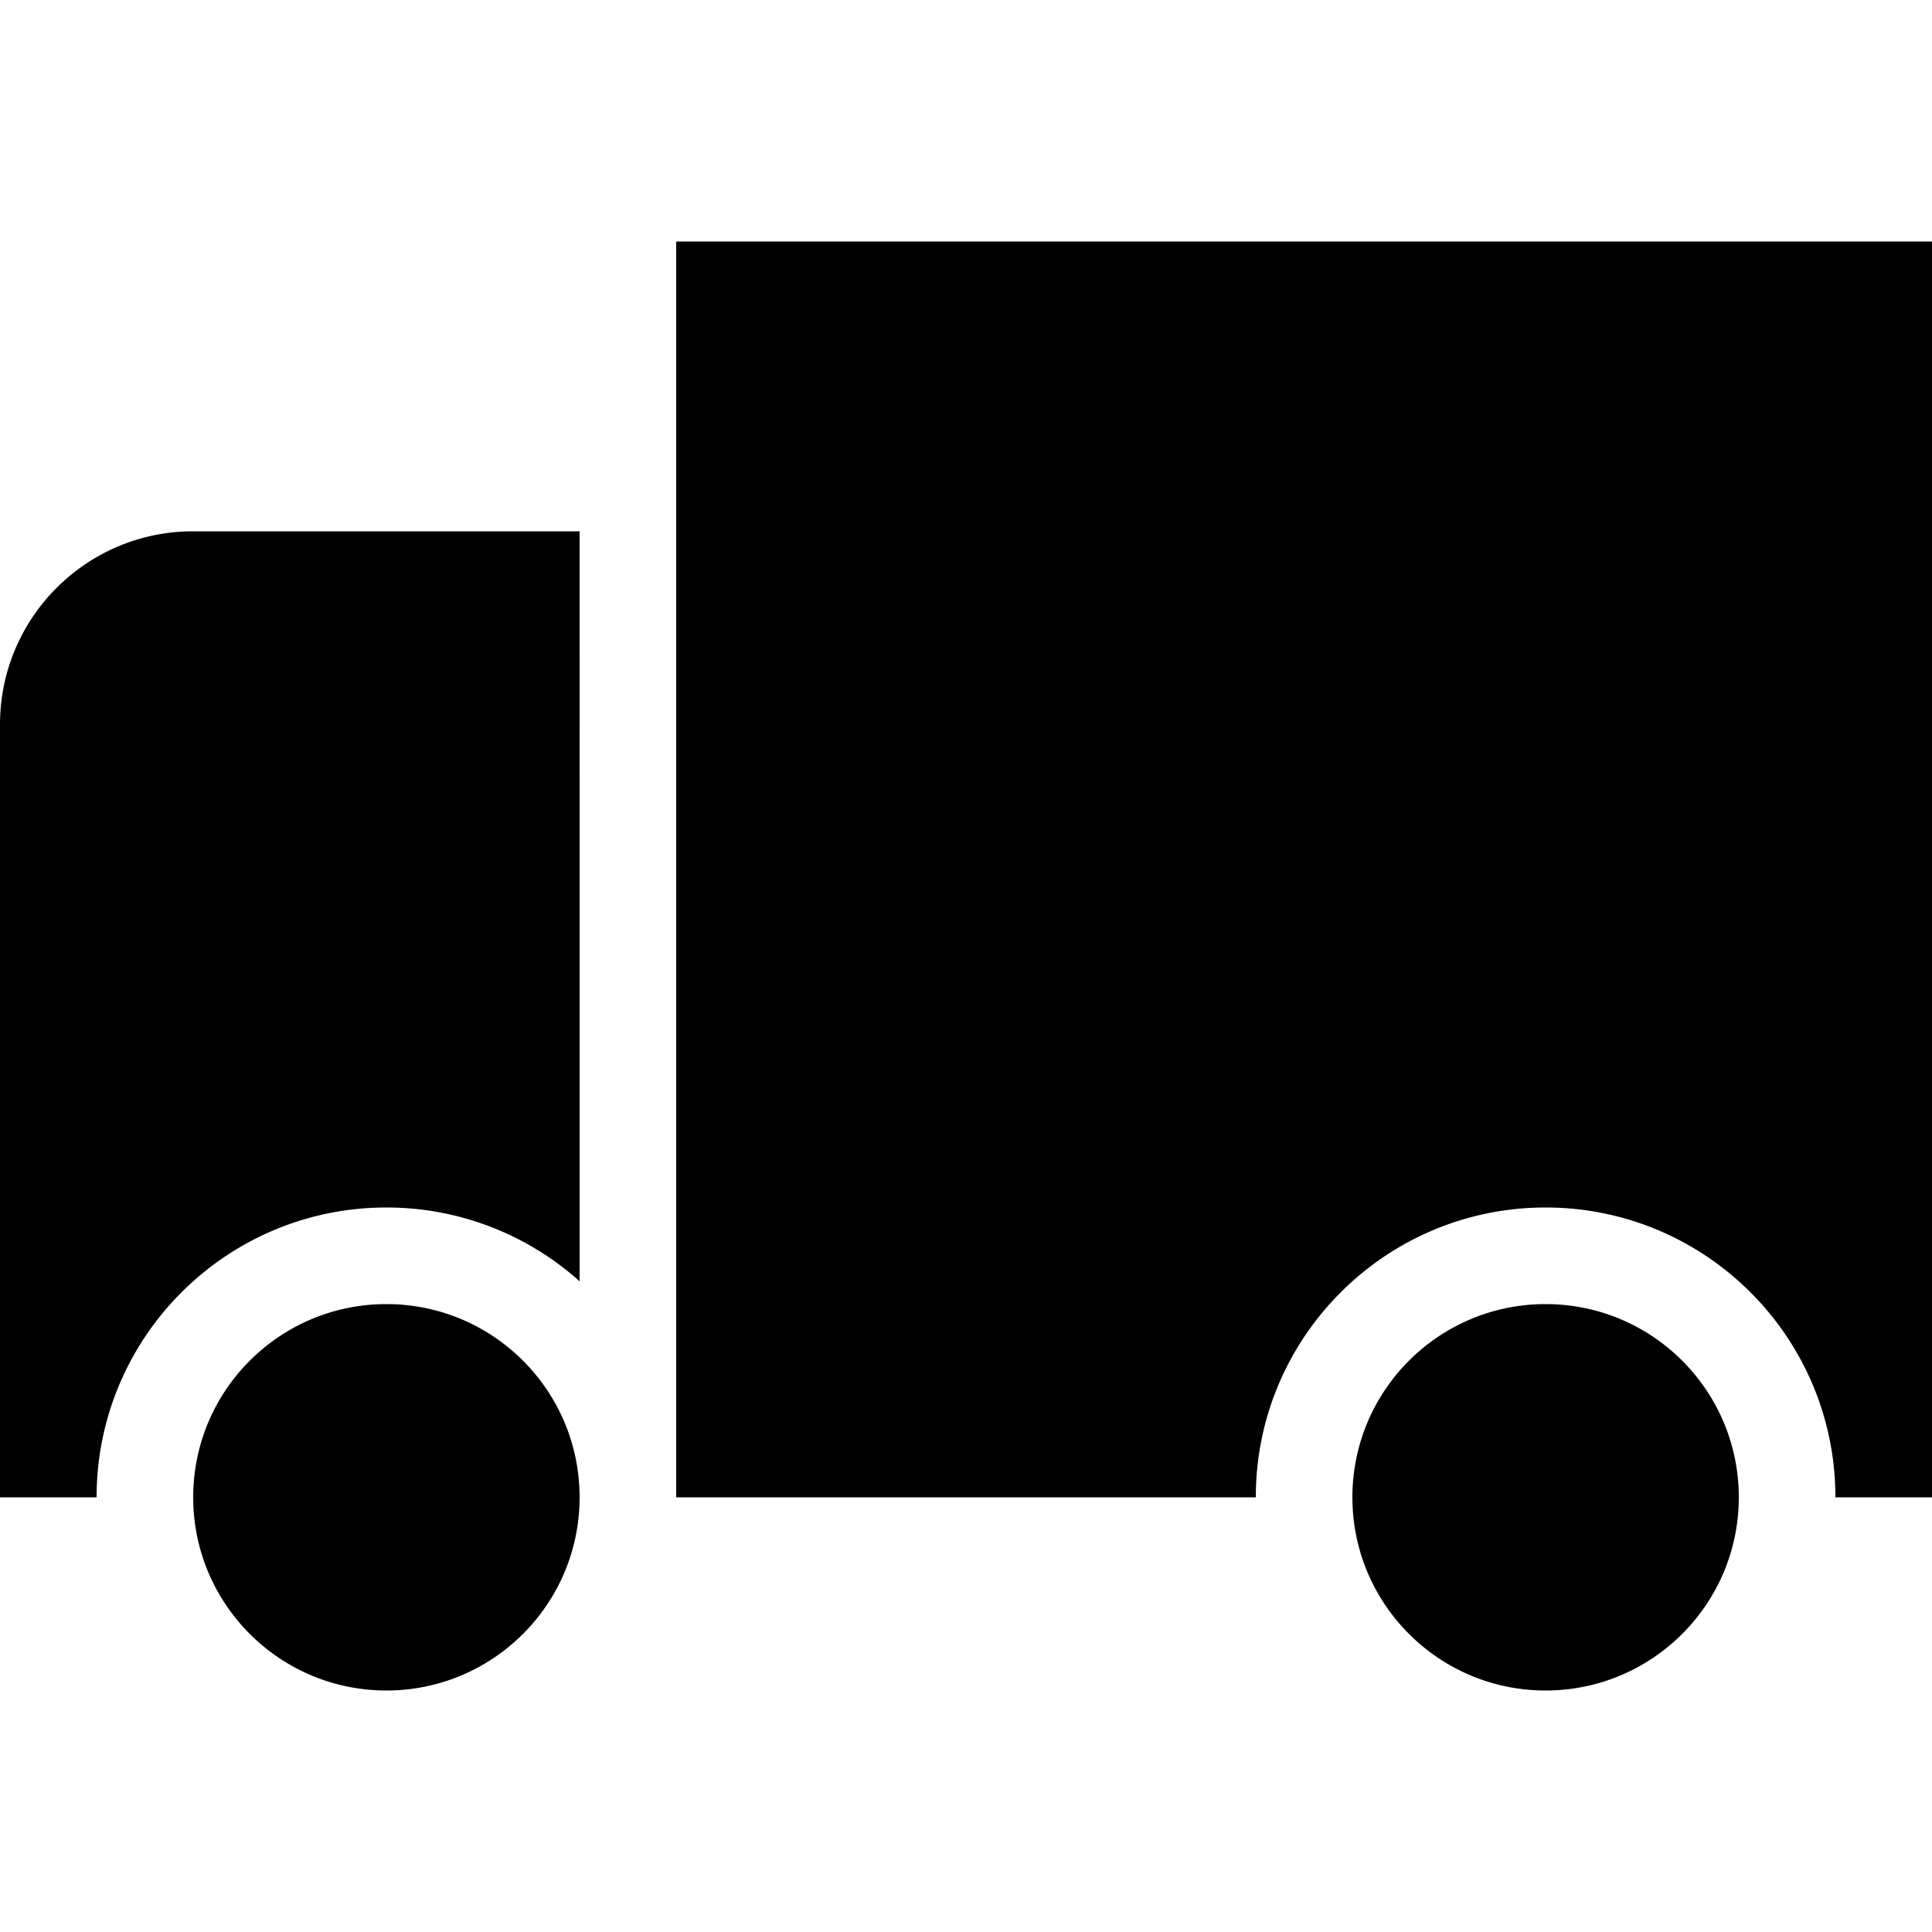<svg xmlns="http://www.w3.org/2000/svg" width="200" height="200" viewBox="0 0 200 200"><path fill="#000" fill-rule="evenodd" d="M160 135c11.046 0 20 8.954 20 20s-8.954 20-20 20-20-8.954-20-20 8.954-20 20-20zm-120 0c11.046 0 20 8.954 20 20s-8.954 20-20 20-20-8.954-20-20 8.954-20 20-20zm20-80l.001 77.64A29.888 29.888 0 0040 125c-16.569 0-30 13.431-30 30H0V75c0-11.046 8.954-20 20-20h40zm140-30v130h-10c0-16.569-13.431-30-30-30-16.569 0-30 13.431-30 30H70V25h130z"/></svg>